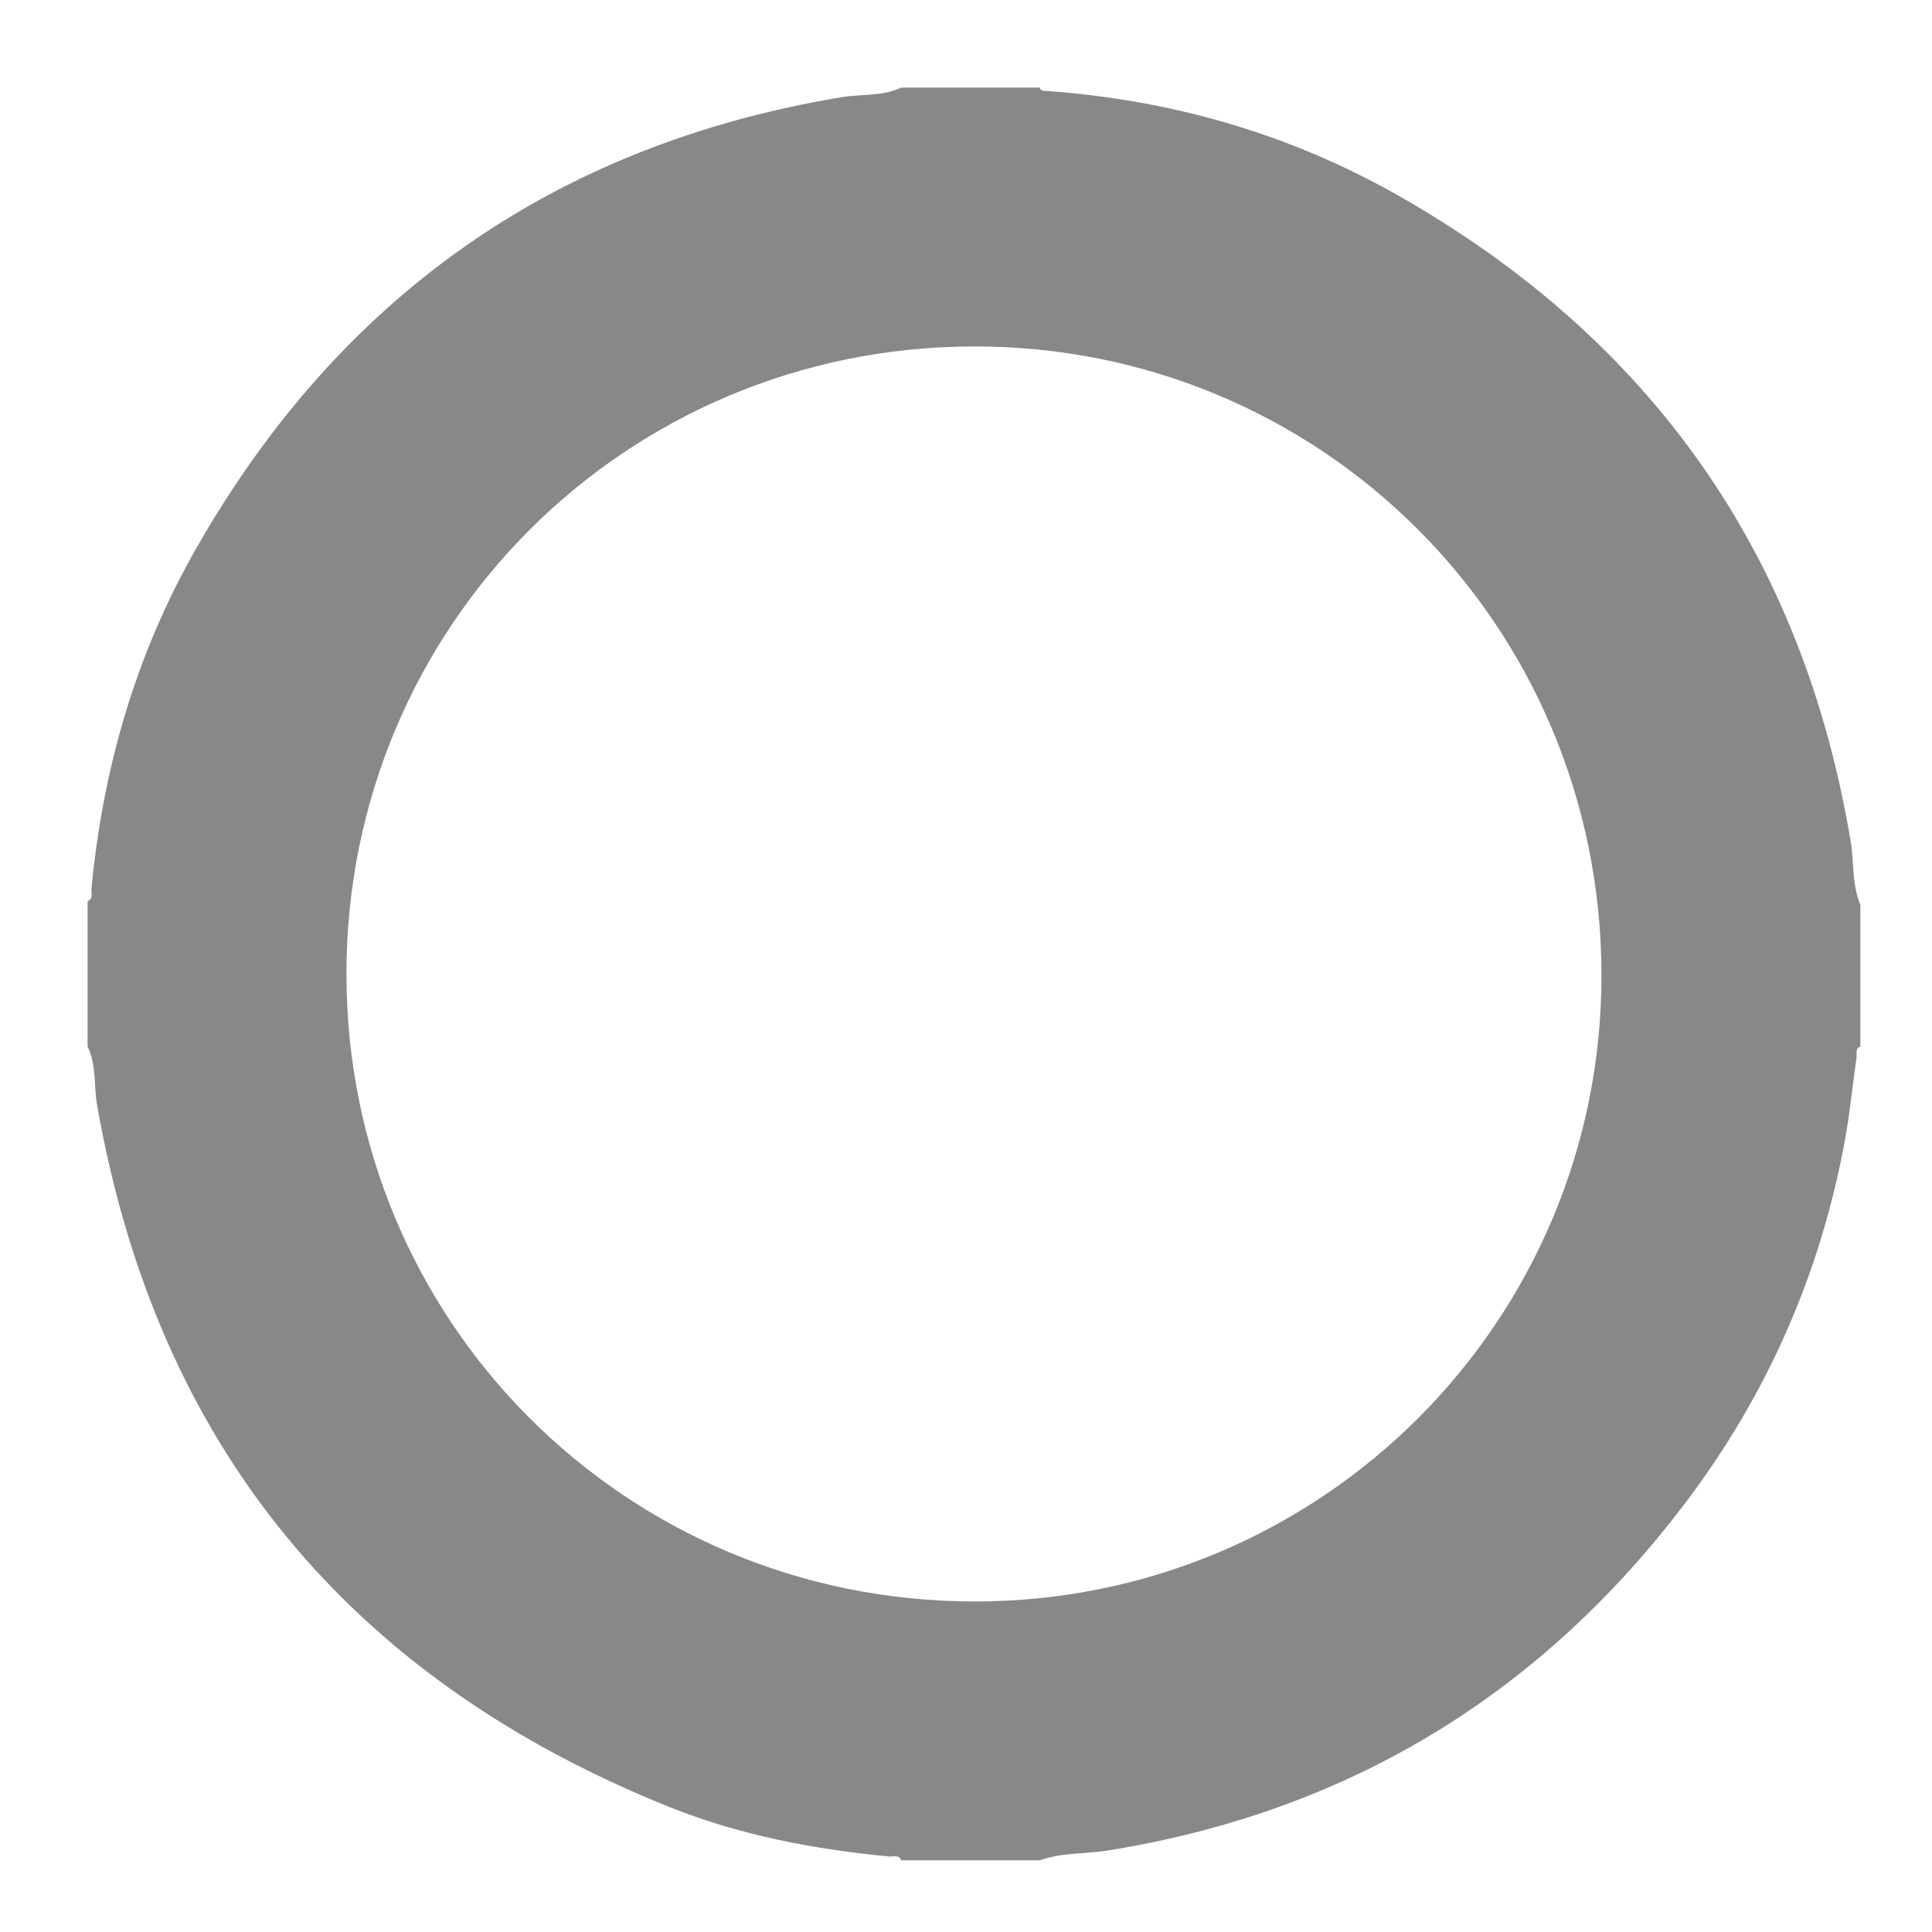 <svg version="1.1" id="asr_svg" xmlns="http://www.w3.org/2000/svg" xmlns:xlink="http://www.w3.org/1999/xlink" x="0px" y="0px"
	 width="150px" height="150px" viewBox="0 0 150 150" xml:space="preserve">
<path fill-rule="evenodd" clip-rule="evenodd" fill="#888888" d="M144.436,70.241c0,3.674,0,7.348,0,11.021
	c-0.428,0.141-0.25,0.519-0.29,0.794c-0.316,2.211-0.528,4.441-0.937,6.636c-1.901,10.226-5.988,19.528-12.232,27.823
	c-11.324,15.044-26.287,24.145-44.923,27.152c-1.773,0.287-3.606,0.149-5.329,0.768c-3.584,0-7.168,0-10.752,0
	c-0.188-0.469-0.614-0.266-0.928-0.296c-5.853-0.562-11.612-1.652-17.069-3.843c-24.838-9.971-39.805-28.033-44.441-54.512
	c-0.264-1.506-0.028-3.093-0.735-4.522c0-3.763,0-7.527,0-11.291c0.469-0.188,0.267-0.614,0.296-0.928
	c0.885-9.37,3.45-18.247,8.116-26.43C26.372,23.043,43.027,11.269,65.316,7.549c1.551-0.259,3.179-0.048,4.656-0.75
	c3.584,0,7.168,0,10.752,0c0.072,0.298,0.316,0.245,0.529,0.261c9.725,0.699,18.899,3.337,27.367,8.155
	c19.582,11.145,31.343,27.813,35.063,50.1C143.958,66.954,143.77,68.664,144.436,70.241z M75.585,26.898
	c-27.031,0.048-48.687,21.718-48.687,48.719c0,27.002,21.654,48.671,48.687,48.72c27.017,0.049,48.852-21.802,48.752-48.786
	C124.236,48.483,102.56,26.85,75.585,26.898z"/>
</svg>
